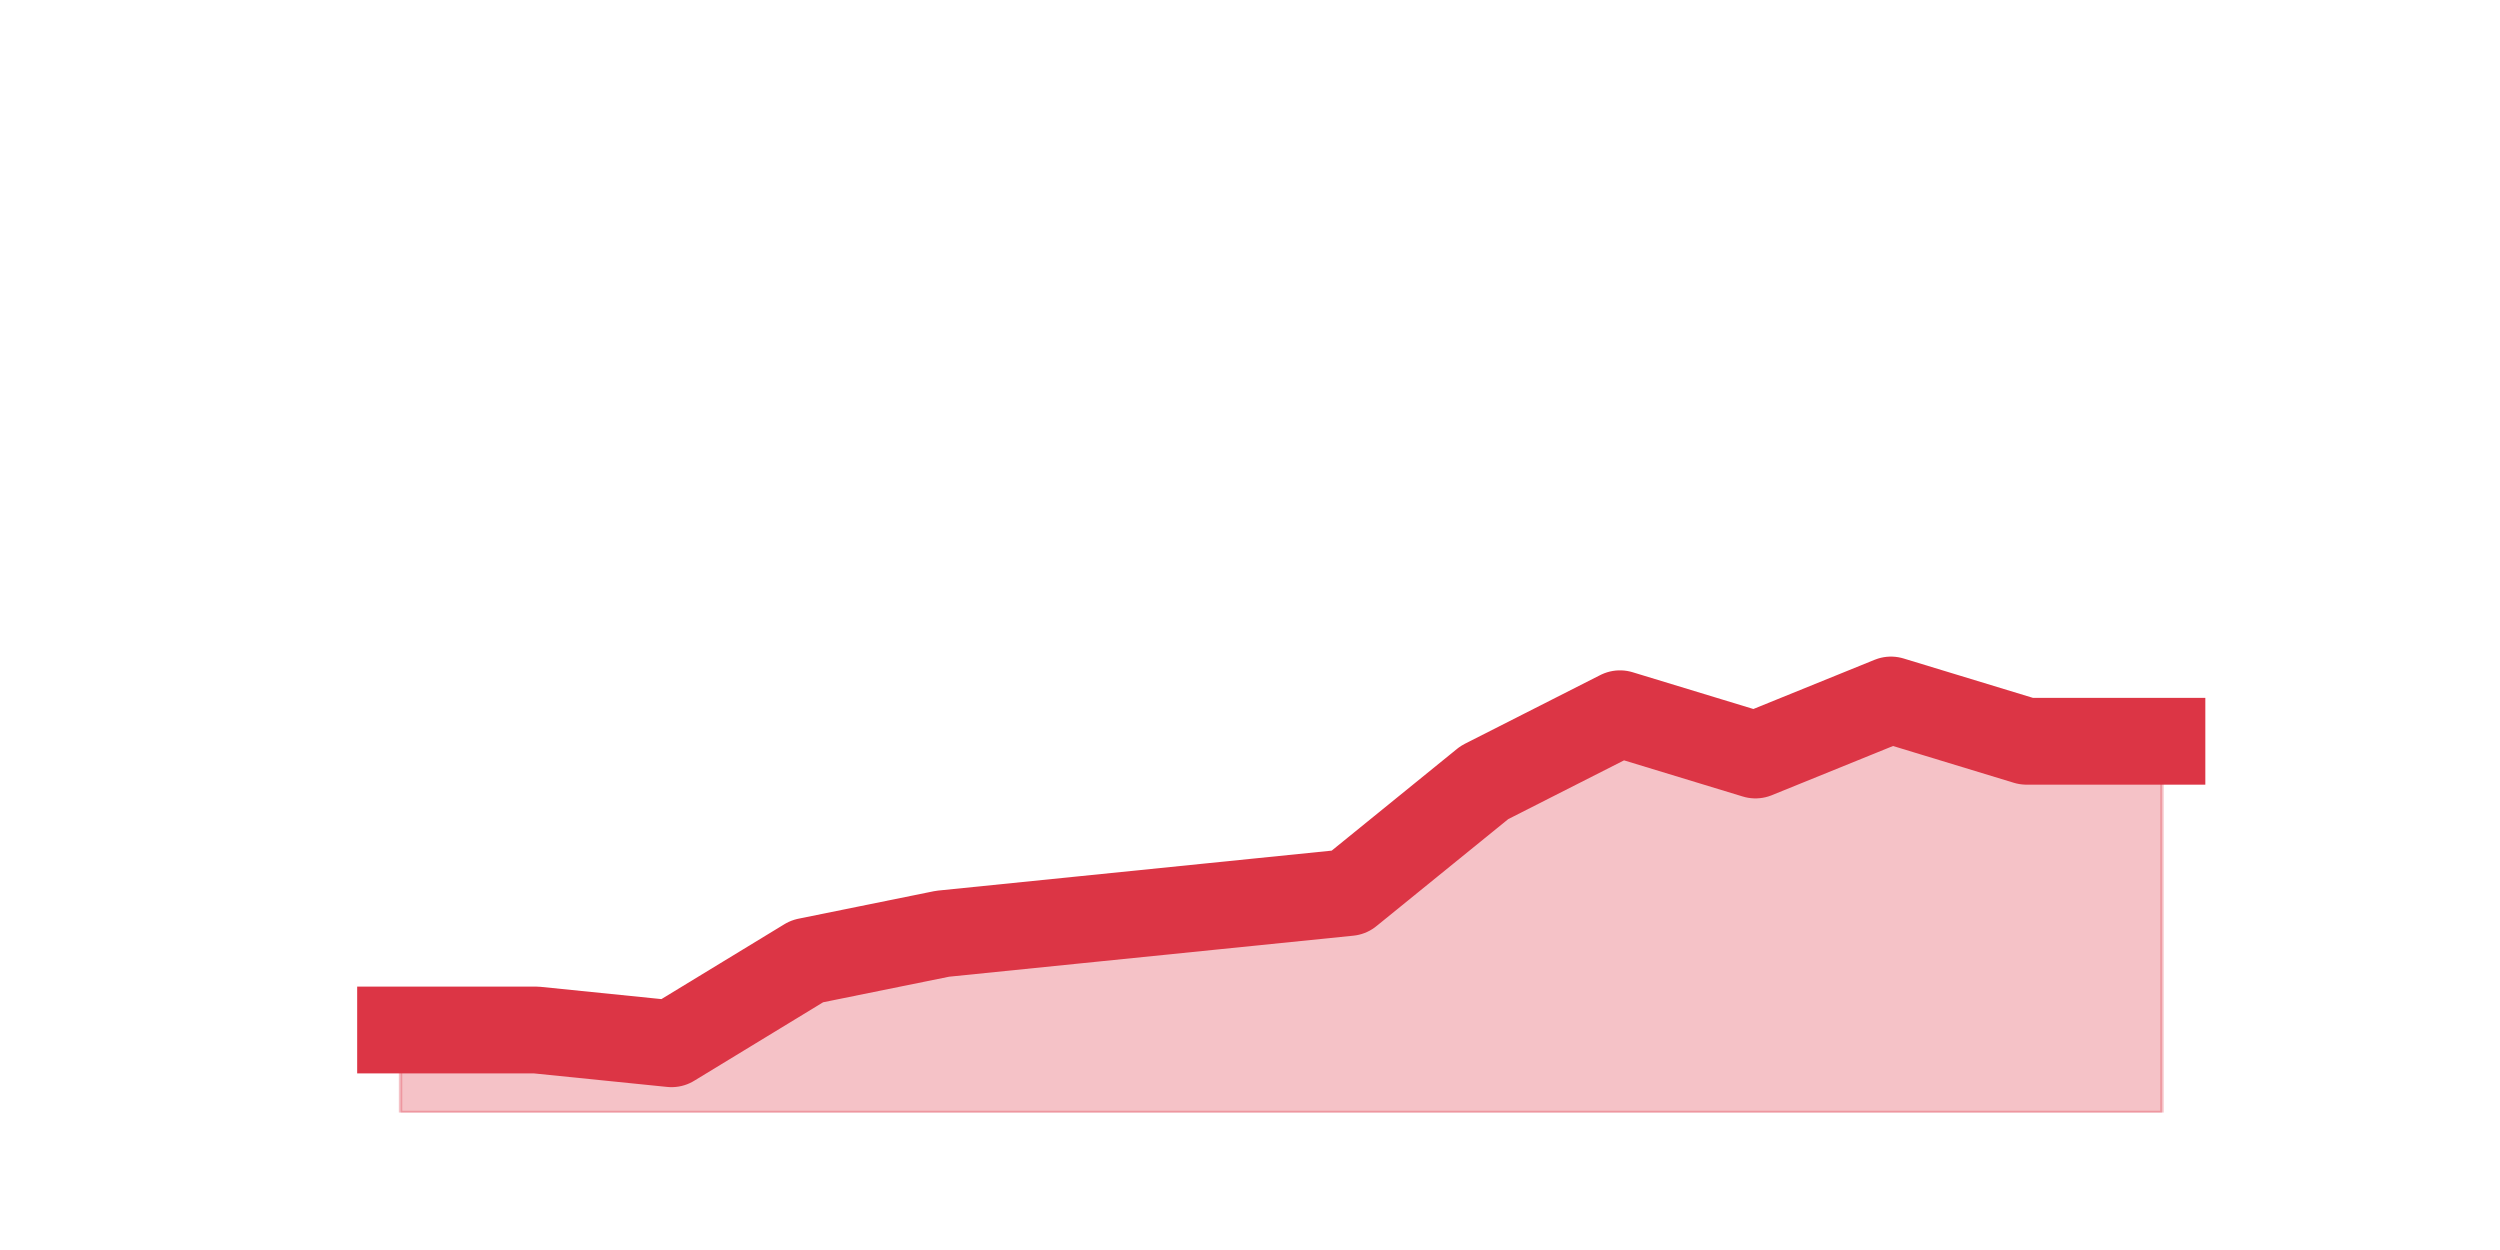 <?xml version="1.0" encoding="utf-8" standalone="no"?>
<!DOCTYPE svg PUBLIC "-//W3C//DTD SVG 1.1//EN"
  "http://www.w3.org/Graphics/SVG/1.1/DTD/svg11.dtd">
<svg height="360pt" version="1.1" viewBox="0 0 720 360" width="720pt" xmlns="http://www.w3.org/2000/svg" xmlns:xlink="http://www.w3.org/1999/xlink">
 <defs>
  <style type="text/css">*{stroke-linecap:butt;stroke-linejoin:round;}</style>
 </defs>
 <g id="figure_1">
  <g id="patch_1">
   <path d="M 0 360 
L 720 360 
L 720 0 
L 0 0 
z
" style="fill:none;"/>
  </g>
  <g id="axes_1">
   <g id="matplotlib.axis_1"/>
   <g id="matplotlib.axis_2"/>
   <g id="PolyCollection_1">
    <defs>
     <path d="M 115.364 -63.36 
L 115.364 -39.6 
L 154.385 -39.6 
L 193.406 -39.6 
L 232.427 -39.6 
L 271.448 -39.6 
L 310.469 -39.6 
L 349.49 -39.6 
L 388.51 -39.6 
L 427.531 -39.6 
L 466.552 -39.6 
L 505.573 -39.6 
L 544.594 -39.6 
L 583.615 -39.6 
L 622.636 -39.6 
L 622.636 -146.52 
L 622.636 -146.52 
L 583.615 -146.52 
L 544.594 -158.4 
L 505.573 -142.56 
L 466.552 -154.44 
L 427.531 -134.64 
L 388.51 -102.96 
L 349.49 -99 
L 310.469 -95.04 
L 271.448 -91.08 
L 232.427 -83.16 
L 193.406 -59.4 
L 154.385 -63.36 
L 115.364 -63.36 
z
" id="m645af2bb12" style="stroke:#dc3545;stroke-opacity:0.3;"/>
    </defs>
    <g clip-path="url(#p2c35bdf151)">
     <use style="fill:#dc3545;fill-opacity:0.3;stroke:#dc3545;stroke-opacity:0.3;" x="0" xlink:href="#m645af2bb12" y="360"/>
    </g>
   </g>
   <g id="line2d_1">
    <path clip-path="url(#p2c35bdf151)" d="M 115.364 296.64 
L 154.385 296.64 
L 193.406 300.6 
L 232.427 276.84 
L 271.448 268.92 
L 310.469 264.96 
L 349.49 261 
L 388.51 257.04 
L 427.531 225.36 
L 466.552 205.56 
L 505.573 217.44 
L 544.594 201.6 
L 583.615 213.48 
L 622.636 213.48 
" style="fill:none;stroke:#dc3545;stroke-linecap:square;stroke-width:25;"/>
   </g>
  </g>
 </g>
 <defs>
  <clipPath id="p2c35bdf151">
   <rect height="277.2" width="558" x="90" y="43.2"/>
  </clipPath>
 </defs>
</svg>
